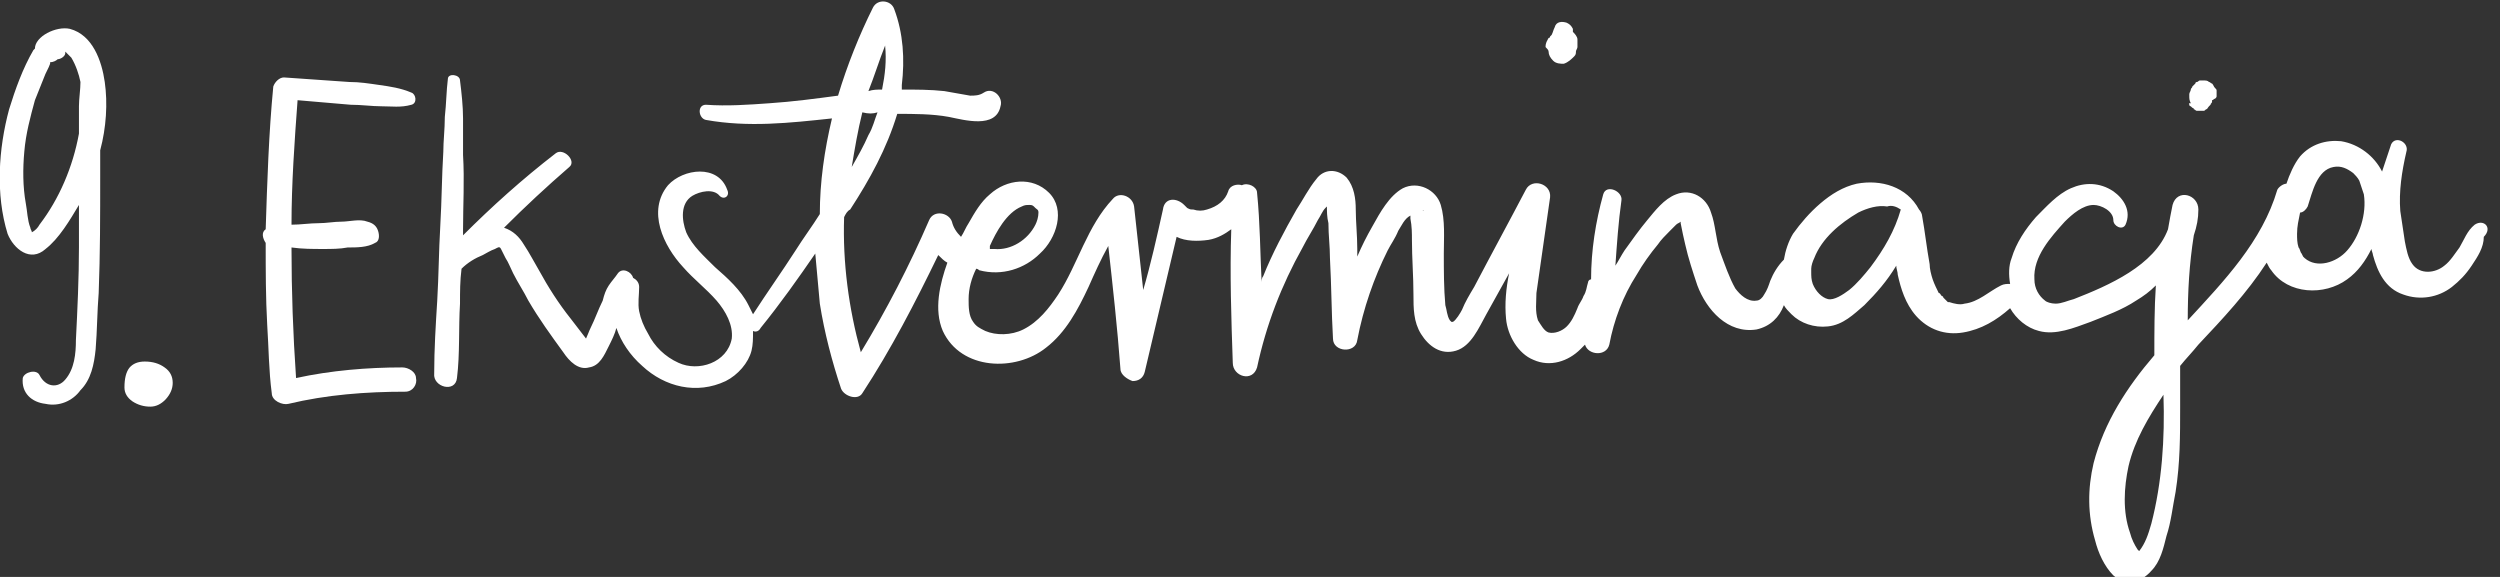<svg width="286" height="66" viewBox="0 0 286 66" fill="none" xmlns="http://www.w3.org/2000/svg">
<rect x="0" y="0" width="286" height="66" fill="#333333" stroke="none"/>
<g clip-path="url(#clip0_0_3928)">
<path d="M4.516 25.705C4.342 26.053 3.995 26.4 3.647 26.574C3.647 26.4 3.474 26.226 3.474 26.053C3.126 25.184 3.126 24.142 2.953 23.274C2.605 21.363 2.605 19.279 2.779 17.368C2.953 15.284 3.474 13.374 3.995 11.463C4.342 10.595 4.69 9.726 5.037 8.858C5.211 8.337 5.558 7.816 5.732 7.295C5.732 7.295 5.732 7.295 5.732 7.121C6.079 7.121 6.426 6.947 6.6 6.774C6.947 6.774 7.469 6.426 7.469 6.079C7.469 5.905 7.469 5.905 7.469 5.905C7.642 6.079 7.99 6.426 8.163 6.6C8.684 7.468 9.032 8.511 9.205 9.379C9.205 10.247 9.032 11.29 9.032 12.158C9.032 13.2 9.032 14.242 9.032 15.284C8.337 19.105 6.774 22.753 4.516 25.705ZM11.984 9.379C11.637 6.947 10.595 3.995 7.99 3.3C6.426 2.953 3.995 4.168 3.995 5.558L3.821 5.732C2.605 7.816 1.737 10.247 1.042 12.505C-0.174 17.021 -0.521 22.232 0.869 26.747C1.563 28.484 3.474 30.047 5.211 28.484C6.774 27.268 7.99 25.184 9.032 23.447C9.032 25.011 9.032 26.574 9.032 28.311C9.032 31.784 8.858 35.432 8.684 38.905C8.684 40.468 8.511 42.205 7.469 43.421C6.6 44.463 5.211 44.289 4.516 42.9C4.169 42.205 2.779 42.553 2.605 43.247C2.432 44.984 3.647 46.026 5.211 46.2C6.774 46.547 8.337 45.853 9.205 44.637C10.421 43.421 10.768 41.684 10.942 39.947C11.116 37.863 11.116 35.605 11.29 33.521C11.463 29.005 11.463 24.663 11.463 20.147C11.463 19.105 11.463 18.063 11.463 17.195C12.158 14.589 12.332 11.81 11.984 9.379Z" fill="white"/>
<path d="M46.027 42.032C42.032 42.032 37.864 42.379 33.869 43.247C33.522 38.211 33.348 33.347 33.348 28.311C34.564 28.484 35.779 28.484 36.995 28.484C37.864 28.484 38.906 28.484 39.774 28.311C40.816 28.311 42.032 28.311 42.901 27.79C43.422 27.616 43.422 26.921 43.248 26.4C43.074 25.879 42.727 25.532 42.032 25.358C41.164 25.011 39.948 25.358 39.08 25.358C38.211 25.358 37.343 25.532 36.474 25.532C35.432 25.532 34.39 25.705 33.348 25.705C33.348 21.016 33.695 16.153 34.043 11.463C36.127 11.637 38.037 11.81 40.122 11.984C41.337 11.984 42.553 12.158 43.595 12.158C44.811 12.158 45.853 12.332 47.069 11.984C47.764 11.81 47.59 10.768 47.069 10.595C45.853 10.074 44.637 9.9 43.422 9.726C42.206 9.553 41.164 9.379 39.948 9.379C37.516 9.205 35.085 9.032 32.48 8.858C31.958 8.858 31.437 9.379 31.264 9.9C30.743 15.284 30.569 20.842 30.395 26.226C29.874 26.574 30.048 27.268 30.395 27.79C30.395 30.916 30.395 34.042 30.569 37.168C30.743 39.774 30.743 42.379 31.09 44.984C31.09 45.853 32.306 46.374 33.001 46.2C37.343 45.158 41.858 44.81 46.374 44.81C47.243 44.81 47.764 43.942 47.59 43.247C47.59 42.553 46.722 42.032 46.027 42.032Z" fill="white"/>
<path d="M179.765 5.905V6.079C179.765 6.079 179.765 6.079 179.765 5.905ZM177.16 5.905C177.16 6.253 177.334 6.6 177.681 6.947C178.028 7.295 178.549 7.295 178.897 7.295C179.418 7.121 179.765 6.774 180.112 6.426C180.286 6.253 180.286 6.079 180.286 5.905C180.286 5.732 180.46 5.558 180.46 5.384C180.46 5.037 180.46 4.863 180.46 4.516C180.46 4.168 180.112 3.821 179.939 3.647C179.939 3.474 179.939 3.474 179.939 3.3C179.765 2.953 179.591 2.779 179.244 2.605C178.723 2.432 178.028 2.432 177.855 3.126C177.681 3.474 177.681 3.647 177.507 3.995L177.334 4.168C177.334 4.168 177.334 4.342 177.16 4.342C176.986 4.689 176.812 4.863 176.812 5.384C176.986 5.558 177.16 5.732 177.16 5.905Z" fill="white"/>
<path d="M268.514 28.658C267.299 30.047 265.041 30.742 263.651 29.526L263.478 29.353L263.304 29.005C263.13 28.832 263.13 28.484 262.957 28.311C262.783 27.79 262.783 27.268 262.783 26.747C262.783 25.879 262.957 25.184 263.13 24.316C263.478 24.316 263.825 23.968 263.999 23.621C264.52 22.058 265.041 19.453 266.951 19.105C267.82 18.932 268.514 19.279 269.209 19.8C269.383 19.974 269.73 20.321 269.904 20.668C270.078 21.189 270.251 21.71 270.425 22.232C270.772 24.489 269.904 27.095 268.514 28.658ZM246.109 59.921C245.762 61.137 245.414 62.179 244.72 63.047C244.72 63.047 244.72 63.047 244.546 62.874C244.199 62.353 243.851 61.658 243.678 60.963C242.809 58.532 242.983 55.753 243.504 53.321C244.199 50.368 245.762 47.763 247.499 45.158C247.672 50.195 247.325 55.232 246.109 59.921ZM217.451 23.968C216.757 26.4 215.541 28.484 213.978 30.568C213.283 31.437 212.414 32.479 211.546 33.174C210.851 33.695 209.809 34.389 209.114 34.216C208.42 34.042 207.725 33.347 207.378 32.479C207.204 31.958 207.204 31.61 207.204 31.09C207.204 30.916 207.204 30.916 207.204 30.742C207.204 30.395 207.378 29.874 207.551 29.526C208.42 27.268 210.504 25.532 212.588 24.316C213.63 23.795 214.846 23.447 215.888 23.621C216.409 23.447 216.93 23.621 217.451 23.968ZM162.741 24.142C162.914 23.968 162.914 24.142 162.741 24.142V24.142ZM162.741 24.142C162.741 23.968 162.741 23.968 162.741 24.142V24.142ZM100.388 12.853C100.041 13.721 99.867 14.589 99.346 15.458C98.825 16.674 98.13 17.89 97.436 19.105C97.783 17.021 98.13 14.937 98.651 12.853C99.346 13.026 99.867 13.026 100.388 12.853ZM101.257 5.211C101.43 6.947 101.257 8.511 100.909 10.247C100.388 10.247 99.867 10.247 99.346 10.421C100.041 8.684 100.562 6.947 101.257 5.211ZM113.241 28.137C113.936 26.574 115.151 24.316 116.888 23.621C117.236 23.447 117.409 23.447 117.757 23.447C117.93 23.447 118.104 23.447 118.278 23.621L118.451 23.795C118.625 23.968 118.799 23.968 118.799 24.316C118.799 24.837 118.625 25.358 118.451 25.705C117.583 27.442 115.672 28.658 113.762 28.484C113.588 28.484 113.414 28.484 113.241 28.484C113.241 28.311 113.241 28.137 113.241 28.137ZM283.104 25.705C282.236 26.4 281.888 27.442 281.367 28.311C280.846 29.005 280.325 29.874 279.63 30.395C278.588 31.263 276.851 31.437 275.983 30.221C275.462 29.526 275.288 28.484 275.114 27.616C274.941 26.4 274.767 25.358 274.593 24.142C274.42 21.884 274.767 19.626 275.288 17.368C275.636 16.326 274.072 15.458 273.551 16.5C273.204 17.542 272.857 18.584 272.509 19.626C271.641 17.89 269.904 16.5 267.82 16.153C266.083 15.979 264.346 16.5 263.13 17.89C262.436 18.758 261.914 19.974 261.567 21.016C261.22 21.016 260.699 21.363 260.525 21.71C258.788 27.616 254.446 32.132 250.278 36.647C250.278 33.347 250.451 30.221 250.972 26.921C251.32 25.879 251.493 25.011 251.493 23.968C251.493 22.232 249.062 21.537 248.541 23.447C248.367 24.316 248.193 25.184 248.02 26.226C246.457 30.395 241.246 32.653 237.251 34.216C236.557 34.389 235.862 34.737 235.167 34.737C234.646 34.737 234.125 34.563 233.951 34.389C233.257 33.868 232.736 33 232.736 31.958C232.562 29.353 234.646 27.095 236.209 25.358C237.078 24.489 238.293 23.447 239.509 23.447C240.378 23.447 241.767 24.142 241.767 25.184C241.767 25.879 242.809 26.4 243.157 25.705C243.851 24.142 242.983 22.753 241.767 21.884C240.204 20.842 238.467 20.842 236.904 21.537C235.341 22.232 234.125 23.621 232.909 24.837C231.693 26.226 230.651 27.79 230.13 29.526C229.783 30.395 229.783 31.437 229.957 32.479C229.609 32.479 229.262 32.479 228.914 32.653C227.525 33.347 226.309 34.563 224.746 34.737C224.225 34.91 223.53 34.737 223.009 34.563H222.836C222.836 34.563 222.836 34.563 222.662 34.389C222.488 34.216 222.488 34.216 222.314 34.042C222.314 34.042 222.314 33.868 222.141 33.868C221.967 33.695 221.967 33.521 221.793 33.521C221.62 33.174 221.272 32.479 221.099 31.958C220.925 31.437 220.751 30.742 220.751 30.221C220.404 28.311 220.23 26.574 219.883 24.663C219.883 24.489 219.709 24.142 219.536 23.968C218.146 21.363 215.193 20.495 212.414 21.016C210.851 21.363 209.462 22.232 208.246 23.274C207.03 24.316 205.988 25.532 205.12 26.747C204.599 27.616 204.251 28.658 204.078 29.7C203.383 30.395 202.862 31.263 202.514 32.132C202.341 32.653 202.167 33.174 201.82 33.695C201.646 34.042 201.299 34.389 200.951 34.389C199.909 34.563 199.041 33.695 198.52 33C197.825 31.784 197.304 30.221 196.783 28.832C196.262 27.268 196.262 25.705 195.741 24.316C195.22 22.579 193.483 21.537 191.746 22.232C190.357 22.753 189.314 24.142 188.446 25.184C187.578 26.226 186.709 27.442 185.841 28.658C185.493 29.179 185.146 29.874 184.799 30.395C184.972 27.963 185.146 25.358 185.493 22.926C185.667 21.884 183.757 21.016 183.409 22.232C182.541 25.358 182.02 28.658 182.02 31.958C181.846 31.958 181.672 32.132 181.672 32.305C181.499 32.826 181.499 33.347 181.151 33.868C180.978 34.389 180.63 34.737 180.457 35.258C180.109 36.126 179.762 36.821 179.241 37.342C178.72 37.863 177.851 38.211 177.157 38.037C176.636 37.863 176.288 37.168 175.941 36.647C175.593 35.605 175.767 34.563 175.767 33.521C175.941 32.305 176.114 31.09 176.288 29.874C176.636 27.442 176.983 25.011 177.33 22.579C177.504 21.016 175.246 20.321 174.551 21.71C172.641 25.358 170.557 29.179 168.646 32.826C168.125 33.695 167.604 34.563 167.257 35.432C167.083 35.779 166.562 36.647 166.214 36.821C166.214 36.821 166.214 36.821 166.041 36.821L165.867 36.647C165.52 36.126 165.52 35.432 165.346 34.91C165.172 33 165.172 30.916 165.172 29.005C165.172 27.268 165.346 25.184 164.825 23.447C164.304 21.71 162.22 20.668 160.483 21.537C158.92 22.405 157.878 24.316 157.009 25.879C156.314 27.095 155.793 28.137 155.272 29.353C155.272 29.005 155.272 28.658 155.272 28.484C155.272 26.921 155.099 25.358 155.099 23.968C155.099 22.753 154.925 21.363 154.057 20.321C153.014 19.279 151.451 19.279 150.583 20.495C149.714 21.537 149.02 22.926 148.325 23.968C146.936 26.4 145.546 29.005 144.504 31.61C144.33 31.784 144.33 32.132 144.33 32.305C144.157 28.832 144.157 25.532 143.809 22.058C143.809 21.363 142.767 20.842 142.072 21.189C141.551 21.016 140.683 21.189 140.509 21.884C140.162 22.926 139.293 23.621 138.078 23.968C137.557 24.142 137.036 24.142 136.514 23.968C136.167 23.968 136.167 23.968 135.82 23.795L135.646 23.621C135.472 23.447 135.299 23.274 135.472 23.447C134.604 22.579 133.214 22.579 133.041 23.968C132.346 27.095 131.651 30.221 130.783 33.174C130.436 30.047 130.088 26.747 129.741 23.621C129.567 22.405 128.004 21.884 127.309 22.753C124.357 25.879 123.314 30.221 121.057 33.695C120.014 35.258 118.799 36.821 117.062 37.69C115.672 38.384 113.936 38.384 112.72 37.863C112.025 37.516 111.678 37.342 111.33 36.821C110.809 36.126 110.809 35.084 110.809 34.216C110.809 33 111.157 31.784 111.678 30.742C111.851 30.742 112.025 30.916 112.025 30.916C114.63 31.61 117.236 30.742 118.972 29.005C120.883 27.268 121.925 23.968 120.014 22.058C118.104 20.147 115.151 20.495 113.241 22.232C112.199 23.1 111.504 24.316 110.809 25.532C110.462 26.053 110.288 26.574 109.941 27.095C109.42 26.574 109.072 26.053 108.899 25.358C108.551 24.316 106.814 23.968 106.293 25.184C104.036 30.395 101.43 35.432 98.478 40.295C97.088 35.258 96.393 30.047 96.567 24.837C96.741 24.489 96.915 24.142 97.262 23.968C99.52 20.495 101.43 17.021 102.646 13.026C104.557 13.026 106.641 13.026 108.551 13.374C110.288 13.721 113.936 14.763 114.457 12.158C114.804 11.116 113.588 9.9 112.546 10.595C112.025 10.942 111.504 10.942 110.983 10.942C109.941 10.768 109.072 10.595 108.03 10.421C106.467 10.247 104.73 10.247 103.167 10.247C103.167 10.074 103.167 9.9 103.167 9.726C103.514 6.774 103.341 3.821 102.299 1.042C101.951 -7.49528e-06 100.388 -0.174 99.867 0.868C98.304 3.995 96.915 7.468 95.872 10.942C93.267 11.29 90.662 11.637 88.057 11.81C85.625 11.984 83.193 12.158 80.762 11.984C79.72 11.984 79.893 13.547 80.762 13.721C85.625 14.589 90.314 14.068 95.178 13.547C94.309 17.195 93.788 20.842 93.788 24.489C92.92 25.879 91.878 27.268 91.009 28.658C89.446 31.09 87.709 33.521 86.146 35.953C85.972 35.605 85.799 35.258 85.625 34.91C84.757 33.174 83.193 31.784 81.804 30.568C80.588 29.353 79.199 28.137 78.504 26.574C77.983 25.184 77.809 23.274 79.199 22.405C80.067 21.884 81.63 21.537 82.325 22.405C82.846 22.926 83.541 22.405 83.193 21.71C82.151 18.758 78.157 19.279 76.42 21.189C73.988 24.142 75.899 28.137 78.157 30.568C79.372 31.958 80.762 33 81.978 34.389C83.02 35.605 83.888 37.168 83.715 38.732C83.193 41.511 79.893 42.553 77.635 41.511C76.072 40.816 74.857 39.6 74.162 38.211C73.641 37.342 73.293 36.474 73.12 35.605C72.946 34.737 73.12 33.695 73.12 32.826C73.12 32.305 72.772 31.958 72.425 31.784C72.251 31.09 71.209 30.568 70.688 31.263C70.341 31.784 69.993 32.132 69.646 32.653C69.299 33.174 69.125 33.695 68.951 34.389C68.43 35.432 68.083 36.474 67.562 37.516C67.388 37.863 67.215 38.384 67.041 38.732C66.52 38.037 65.825 37.168 65.304 36.474C63.914 34.737 62.699 32.826 61.657 30.916C61.136 30.047 60.614 29.005 59.92 27.963C59.399 27.095 58.704 26.4 57.662 26.053C60.093 23.621 62.525 21.363 65.13 19.105C65.999 18.41 64.436 16.847 63.567 17.542C59.746 20.495 56.272 23.621 52.972 26.921C52.972 26.747 52.972 26.4 52.972 26.226C52.972 23.447 53.146 20.668 52.972 17.716C52.972 16.326 52.972 14.937 52.972 13.547C52.972 12.158 52.799 10.595 52.625 9.205C52.625 8.511 51.236 8.337 51.236 9.032C51.062 10.421 51.062 11.81 50.888 13.374C50.888 14.763 50.715 16.153 50.715 17.368C50.541 20.147 50.541 22.926 50.367 25.879C50.193 28.832 50.193 31.437 50.02 34.389C49.846 37.168 49.672 39.947 49.672 42.726C49.499 44.289 52.104 44.984 52.278 43.247C52.625 40.468 52.451 37.516 52.625 34.737C52.625 33.347 52.625 32.132 52.799 30.742C53.493 30.047 54.362 29.526 55.23 29.179C55.578 29.005 56.099 28.658 56.62 28.484C56.967 28.311 57.141 28.137 57.315 28.484C57.488 28.832 57.662 29.179 57.836 29.526C58.183 30.047 58.357 30.568 58.704 31.263C59.225 32.305 59.92 33.347 60.441 34.389C61.657 36.474 63.046 38.384 64.436 40.295C65.13 41.337 66.172 42.379 67.388 42.032C68.604 41.858 69.125 40.642 69.646 39.6C69.993 38.905 70.341 38.211 70.514 37.516C71.035 39.079 72.078 40.642 73.467 41.858C76.072 44.289 79.72 45.158 83.02 43.595C84.409 42.9 85.625 41.511 85.972 40.121C86.146 39.426 86.146 38.732 86.146 37.863C86.493 38.037 86.841 37.863 87.014 37.516C89.272 34.737 91.357 31.784 93.267 29.005C93.441 30.916 93.615 32.826 93.788 34.737C94.309 38.037 95.178 41.337 96.22 44.463C96.567 45.332 98.13 45.853 98.651 44.984C101.951 39.947 104.73 34.563 107.336 29.179C107.683 29.526 108.03 29.874 108.378 30.047C107.509 32.479 106.814 35.432 107.857 37.863C109.941 42.379 116.193 42.553 119.667 39.774C121.925 38.037 123.314 35.432 124.53 32.826C125.225 31.263 125.92 29.7 126.788 28.137C127.309 32.826 127.83 37.516 128.178 42.205C128.178 42.9 129.046 43.421 129.567 43.595C130.262 43.595 130.783 43.247 130.957 42.553C132.172 37.342 133.388 32.305 134.604 27.095C135.646 27.616 137.036 27.616 138.251 27.442C139.293 27.268 140.162 26.747 140.857 26.226C140.683 31.263 140.857 36.474 141.03 41.511C141.03 43.074 143.288 43.768 143.809 42.032C144.851 37.168 146.588 32.653 149.02 28.311C149.541 27.268 150.236 26.226 150.757 25.184C151.104 24.663 151.278 24.142 151.625 23.795L151.799 23.621C151.799 24.142 151.799 24.837 151.972 25.532C151.972 26.921 152.146 28.137 152.146 29.526C152.32 32.653 152.32 35.779 152.493 38.732C152.493 40.295 155.099 40.468 155.272 38.905C155.967 35.258 157.183 31.784 158.746 28.658C159.093 27.963 159.614 27.268 159.962 26.4C160.309 25.879 160.657 25.011 161.351 24.663V24.837V24.663C161.351 24.663 161.351 24.837 161.351 25.011C161.525 25.879 161.525 26.747 161.525 27.442C161.525 29.526 161.699 31.61 161.699 33.695C161.699 35.258 161.699 36.821 162.567 38.211C163.436 39.6 164.825 40.642 166.562 40.121C168.299 39.6 169.167 37.516 170.036 35.953C170.904 34.389 171.772 32.826 172.641 31.263C172.293 33 172.12 34.737 172.293 36.474C172.467 38.384 173.683 40.468 175.42 41.163C177.33 42.032 179.414 41.337 180.804 39.947C180.978 39.774 181.151 39.6 181.325 39.426C181.672 40.642 183.757 40.816 184.104 39.426C184.625 36.647 185.667 33.868 187.23 31.437C187.925 30.221 188.793 29.005 189.662 27.963C190.009 27.442 190.53 26.921 191.051 26.4C191.225 26.226 191.572 25.879 191.746 25.705C191.92 25.532 192.093 25.532 192.267 25.358C191.92 25.705 192.093 25.532 192.267 25.358V25.532C192.441 26.4 192.614 27.268 192.788 27.963C193.136 29.526 193.657 31.09 194.178 32.653C195.22 35.432 197.651 38.211 200.951 37.69C202.514 37.342 203.557 36.3 204.078 34.91C204.251 35.258 204.599 35.605 204.946 35.953C205.988 36.995 207.551 37.516 209.114 37.342C210.851 37.168 212.067 35.953 213.283 34.91C214.672 33.521 215.888 32.132 216.93 30.395C216.93 30.742 217.104 31.09 217.104 31.437C217.451 33 217.972 34.737 219.188 36.126C220.578 37.69 222.488 38.384 224.572 38.037C226.657 37.69 228.393 36.647 229.957 35.258C230.651 36.474 231.867 37.516 233.257 37.863C235.167 38.384 237.251 37.516 239.162 36.821C240.899 36.126 242.809 35.432 244.372 34.389C245.241 33.868 245.936 33.347 246.63 32.653C246.457 35.258 246.457 38.037 246.457 40.642C243.33 44.289 240.725 48.284 239.509 52.974C238.814 55.926 238.814 58.879 239.683 61.832C240.03 63.221 240.725 64.784 241.767 65.826C243.157 67.042 244.893 66.695 246.109 65.305C247.151 64.263 247.499 62.7 247.846 61.31C248.367 59.747 248.541 58.011 248.888 56.274C249.409 52.974 249.409 49.847 249.409 46.547C249.409 44.984 249.409 43.421 249.409 41.858C250.104 40.989 250.799 40.295 251.493 39.426C254.272 36.474 257.051 33.521 259.309 30.047C259.483 30.395 259.657 30.742 259.83 30.916C261.741 33.695 265.909 33.868 268.514 31.958C269.73 31.09 270.599 29.874 271.293 28.484C271.293 28.658 271.467 29.005 271.467 29.179C271.988 31.09 272.857 33 274.941 33.695C276.851 34.389 278.936 34.042 280.499 32.826C281.367 32.132 282.062 31.437 282.757 30.395C283.451 29.353 284.146 28.311 284.146 27.095C285.188 26.053 284.146 25.011 283.104 25.705Z" fill="white"/>
<path d="M250.454 11.984C250.454 11.984 250.454 12.158 250.627 12.158L250.801 12.332C250.801 12.332 250.975 12.332 250.975 12.505C251.148 12.505 251.148 12.679 251.322 12.679C251.496 12.679 251.496 12.679 251.669 12.679H251.843H252.017C252.19 12.679 252.19 12.679 252.364 12.505C252.538 12.505 252.538 12.332 252.711 12.158L252.885 11.984C252.885 11.81 253.059 11.81 253.059 11.637V11.463C253.233 11.463 253.233 11.29 253.406 11.29C253.58 11.116 253.58 11.116 253.58 10.942C253.58 10.768 253.58 10.595 253.58 10.421C253.58 10.247 253.58 10.247 253.406 10.074C253.233 9.9 253.233 9.726 253.059 9.553C252.885 9.553 252.885 9.379 252.711 9.379C252.538 9.205 252.364 9.205 252.017 9.205C251.843 9.205 251.843 9.205 251.669 9.205C251.496 9.205 251.496 9.379 251.322 9.379C251.322 9.379 251.148 9.379 251.148 9.553C250.975 9.726 250.975 9.726 250.801 9.9C250.801 10.074 250.627 10.074 250.627 10.247C250.627 10.421 250.454 10.595 250.454 10.768V10.942C250.454 11.29 250.454 11.463 250.627 11.81C250.28 11.81 250.454 11.81 250.454 11.984Z" fill="white"/>
<path d="M19.758 43.8C19.758 44.467 19.491 45.093 18.958 45.68C18.425 46.24 17.838 46.52 17.198 46.52C16.451 46.52 15.771 46.32 15.158 45.92C14.545 45.493 14.238 44.96 14.238 44.32C14.238 43.307 14.425 42.56 14.798 42.08C15.198 41.6 15.785 41.36 16.558 41.36C17.465 41.36 18.225 41.587 18.838 42.04C19.451 42.467 19.758 43.053 19.758 43.8Z" fill="white"/>
</g>
<defs>
<clipPath id="clip0_0_3928">
<rect width="285.189" height="66" fill="white"/>
</clipPath>
</defs>
</svg>
